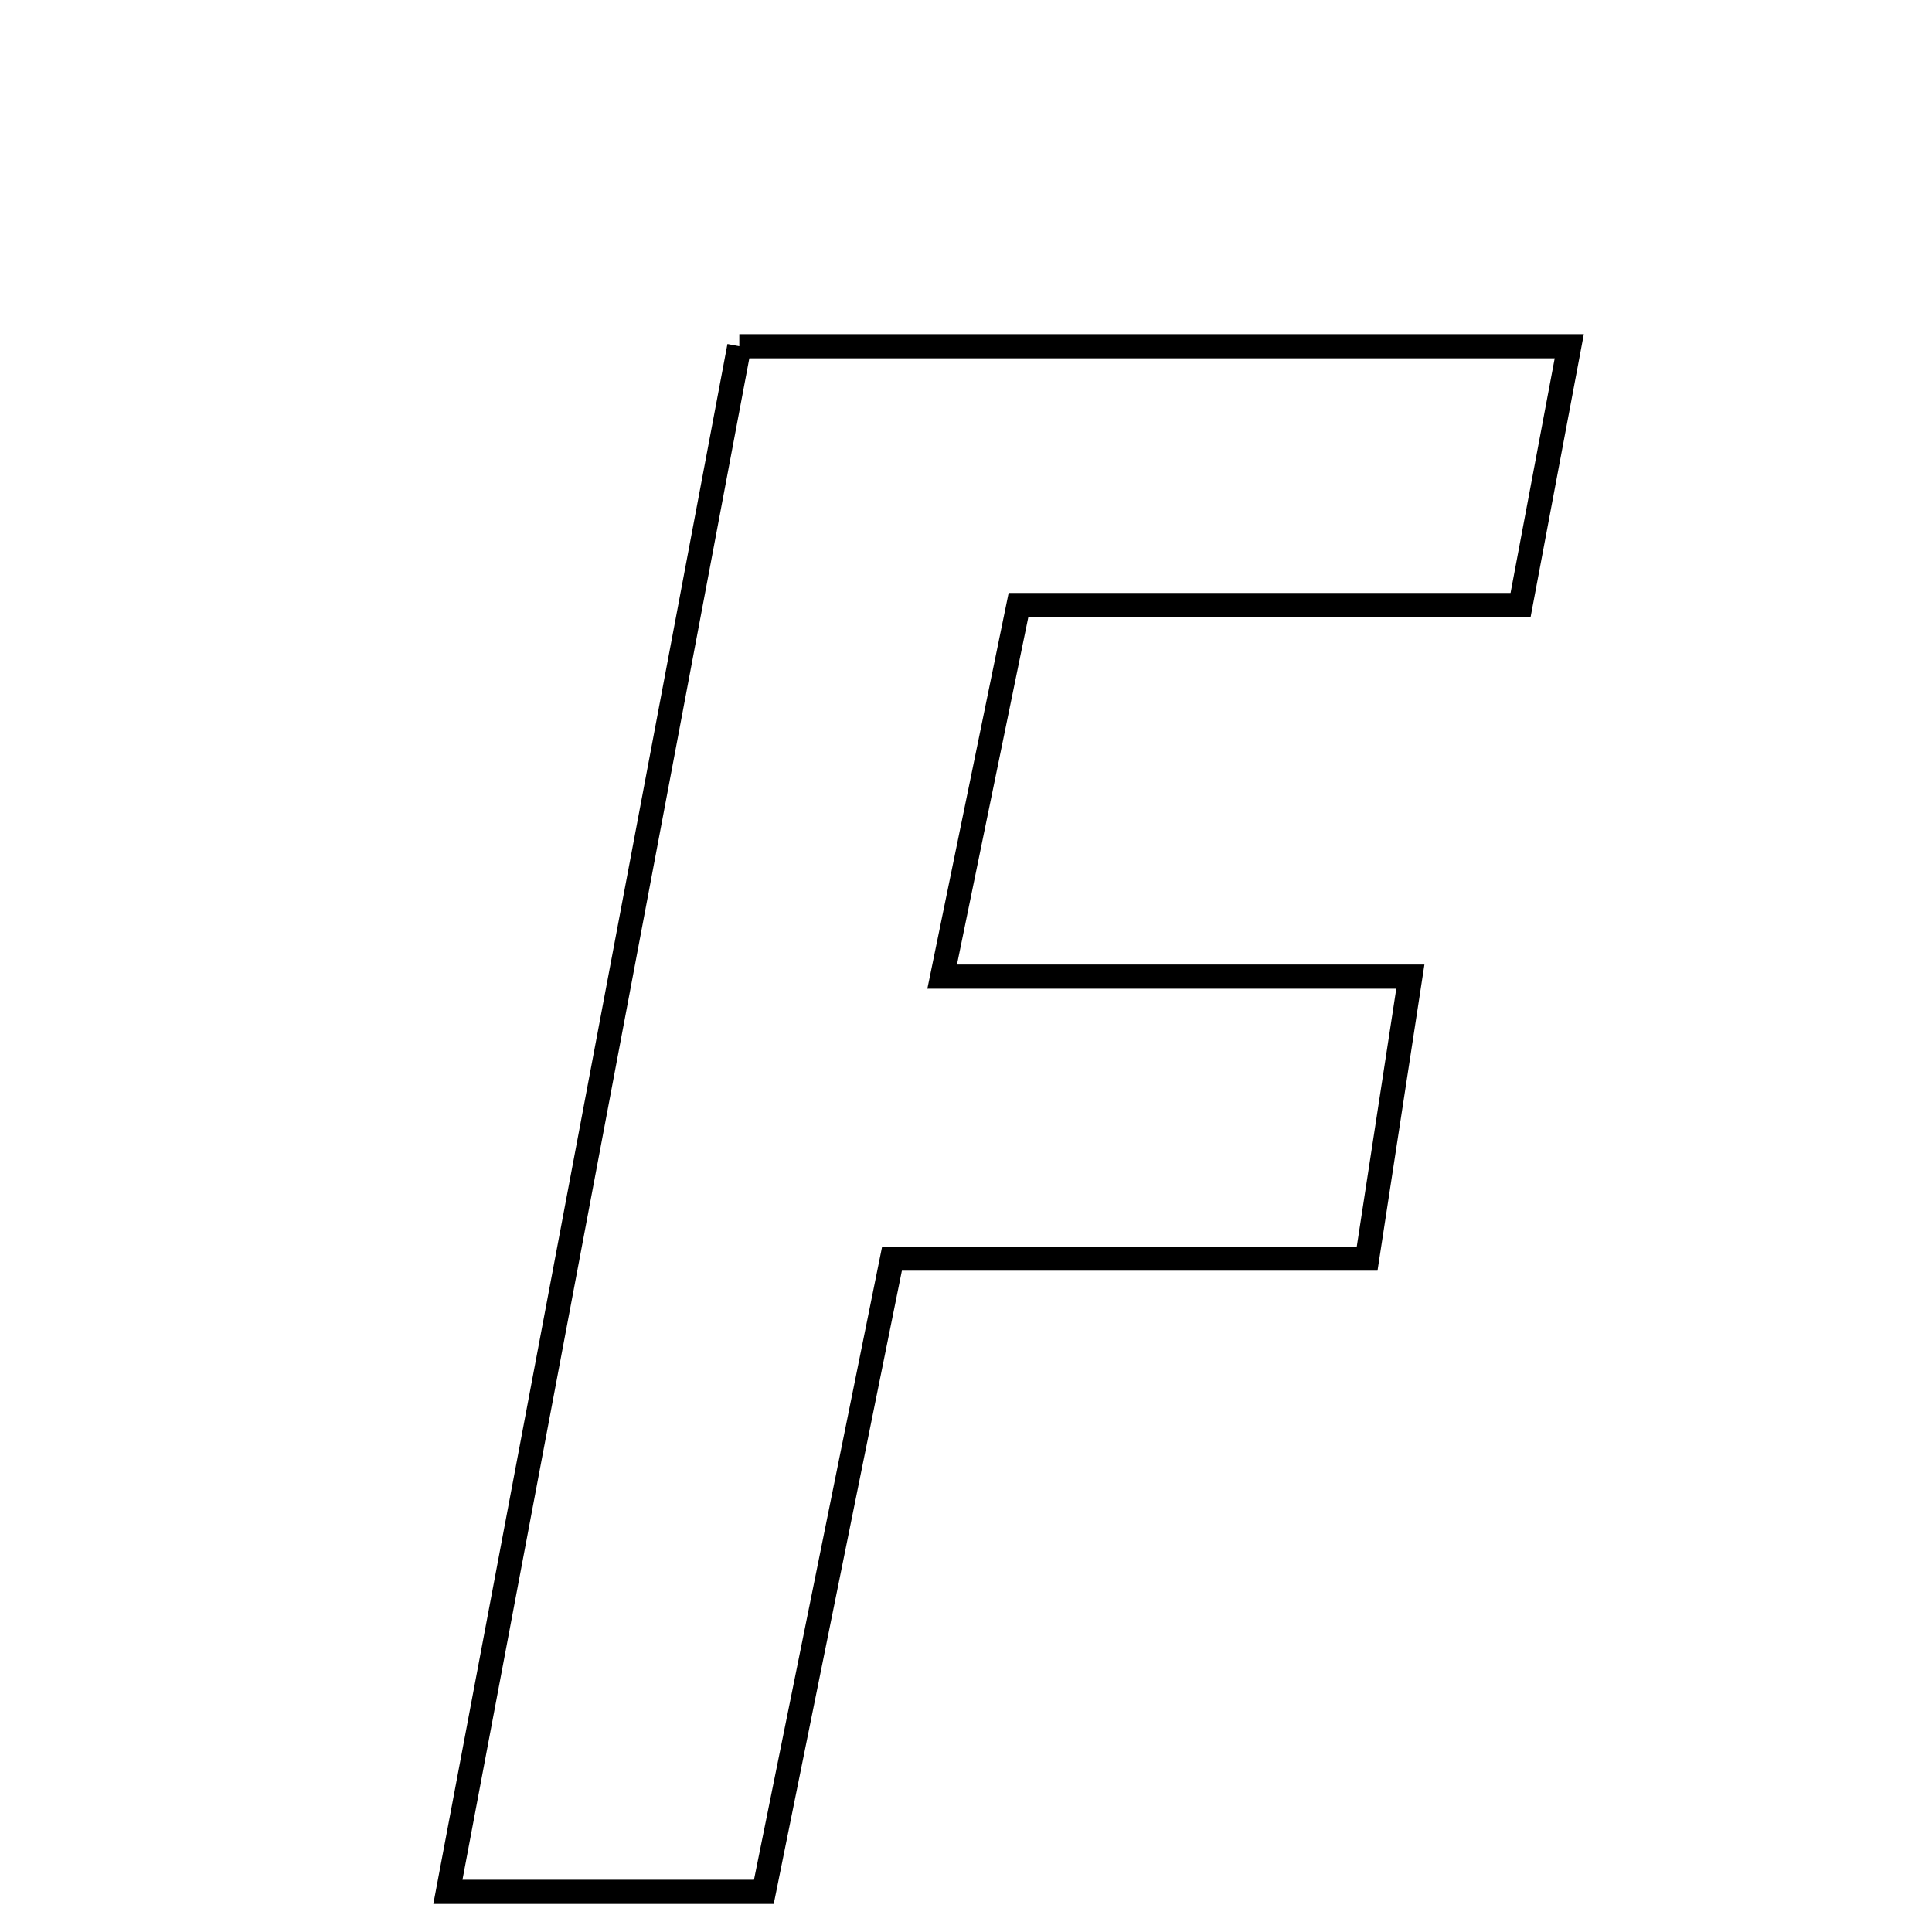 <svg xmlns="http://www.w3.org/2000/svg" viewBox="0.0 0.0 24.0 24.0" height="200px" width="200px"><path fill="none" stroke="black" stroke-width=".3" stroke-opacity="1.0"  filling="0" d="M9.184 4.301 C12.582 4.301 15.889 4.301 19.494 4.301 C19.292 5.37 19.108 6.348 18.889 7.516 C16.803 7.516 14.822 7.516 12.652 7.516 C12.338 9.046 12.058 10.408 11.704 12.132 C13.711 12.132 15.473 12.132 17.52 12.132 C17.315 13.466 17.165 14.445 16.983 15.635 C14.997 15.635 13.111 15.635 11.081 15.635 C10.537 18.324 10.03 20.826 9.489 23.501 C8.292 23.501 7.097 23.501 5.564 23.501 C6.789 17.001 7.972 10.727 9.184 4.301"></path></svg>